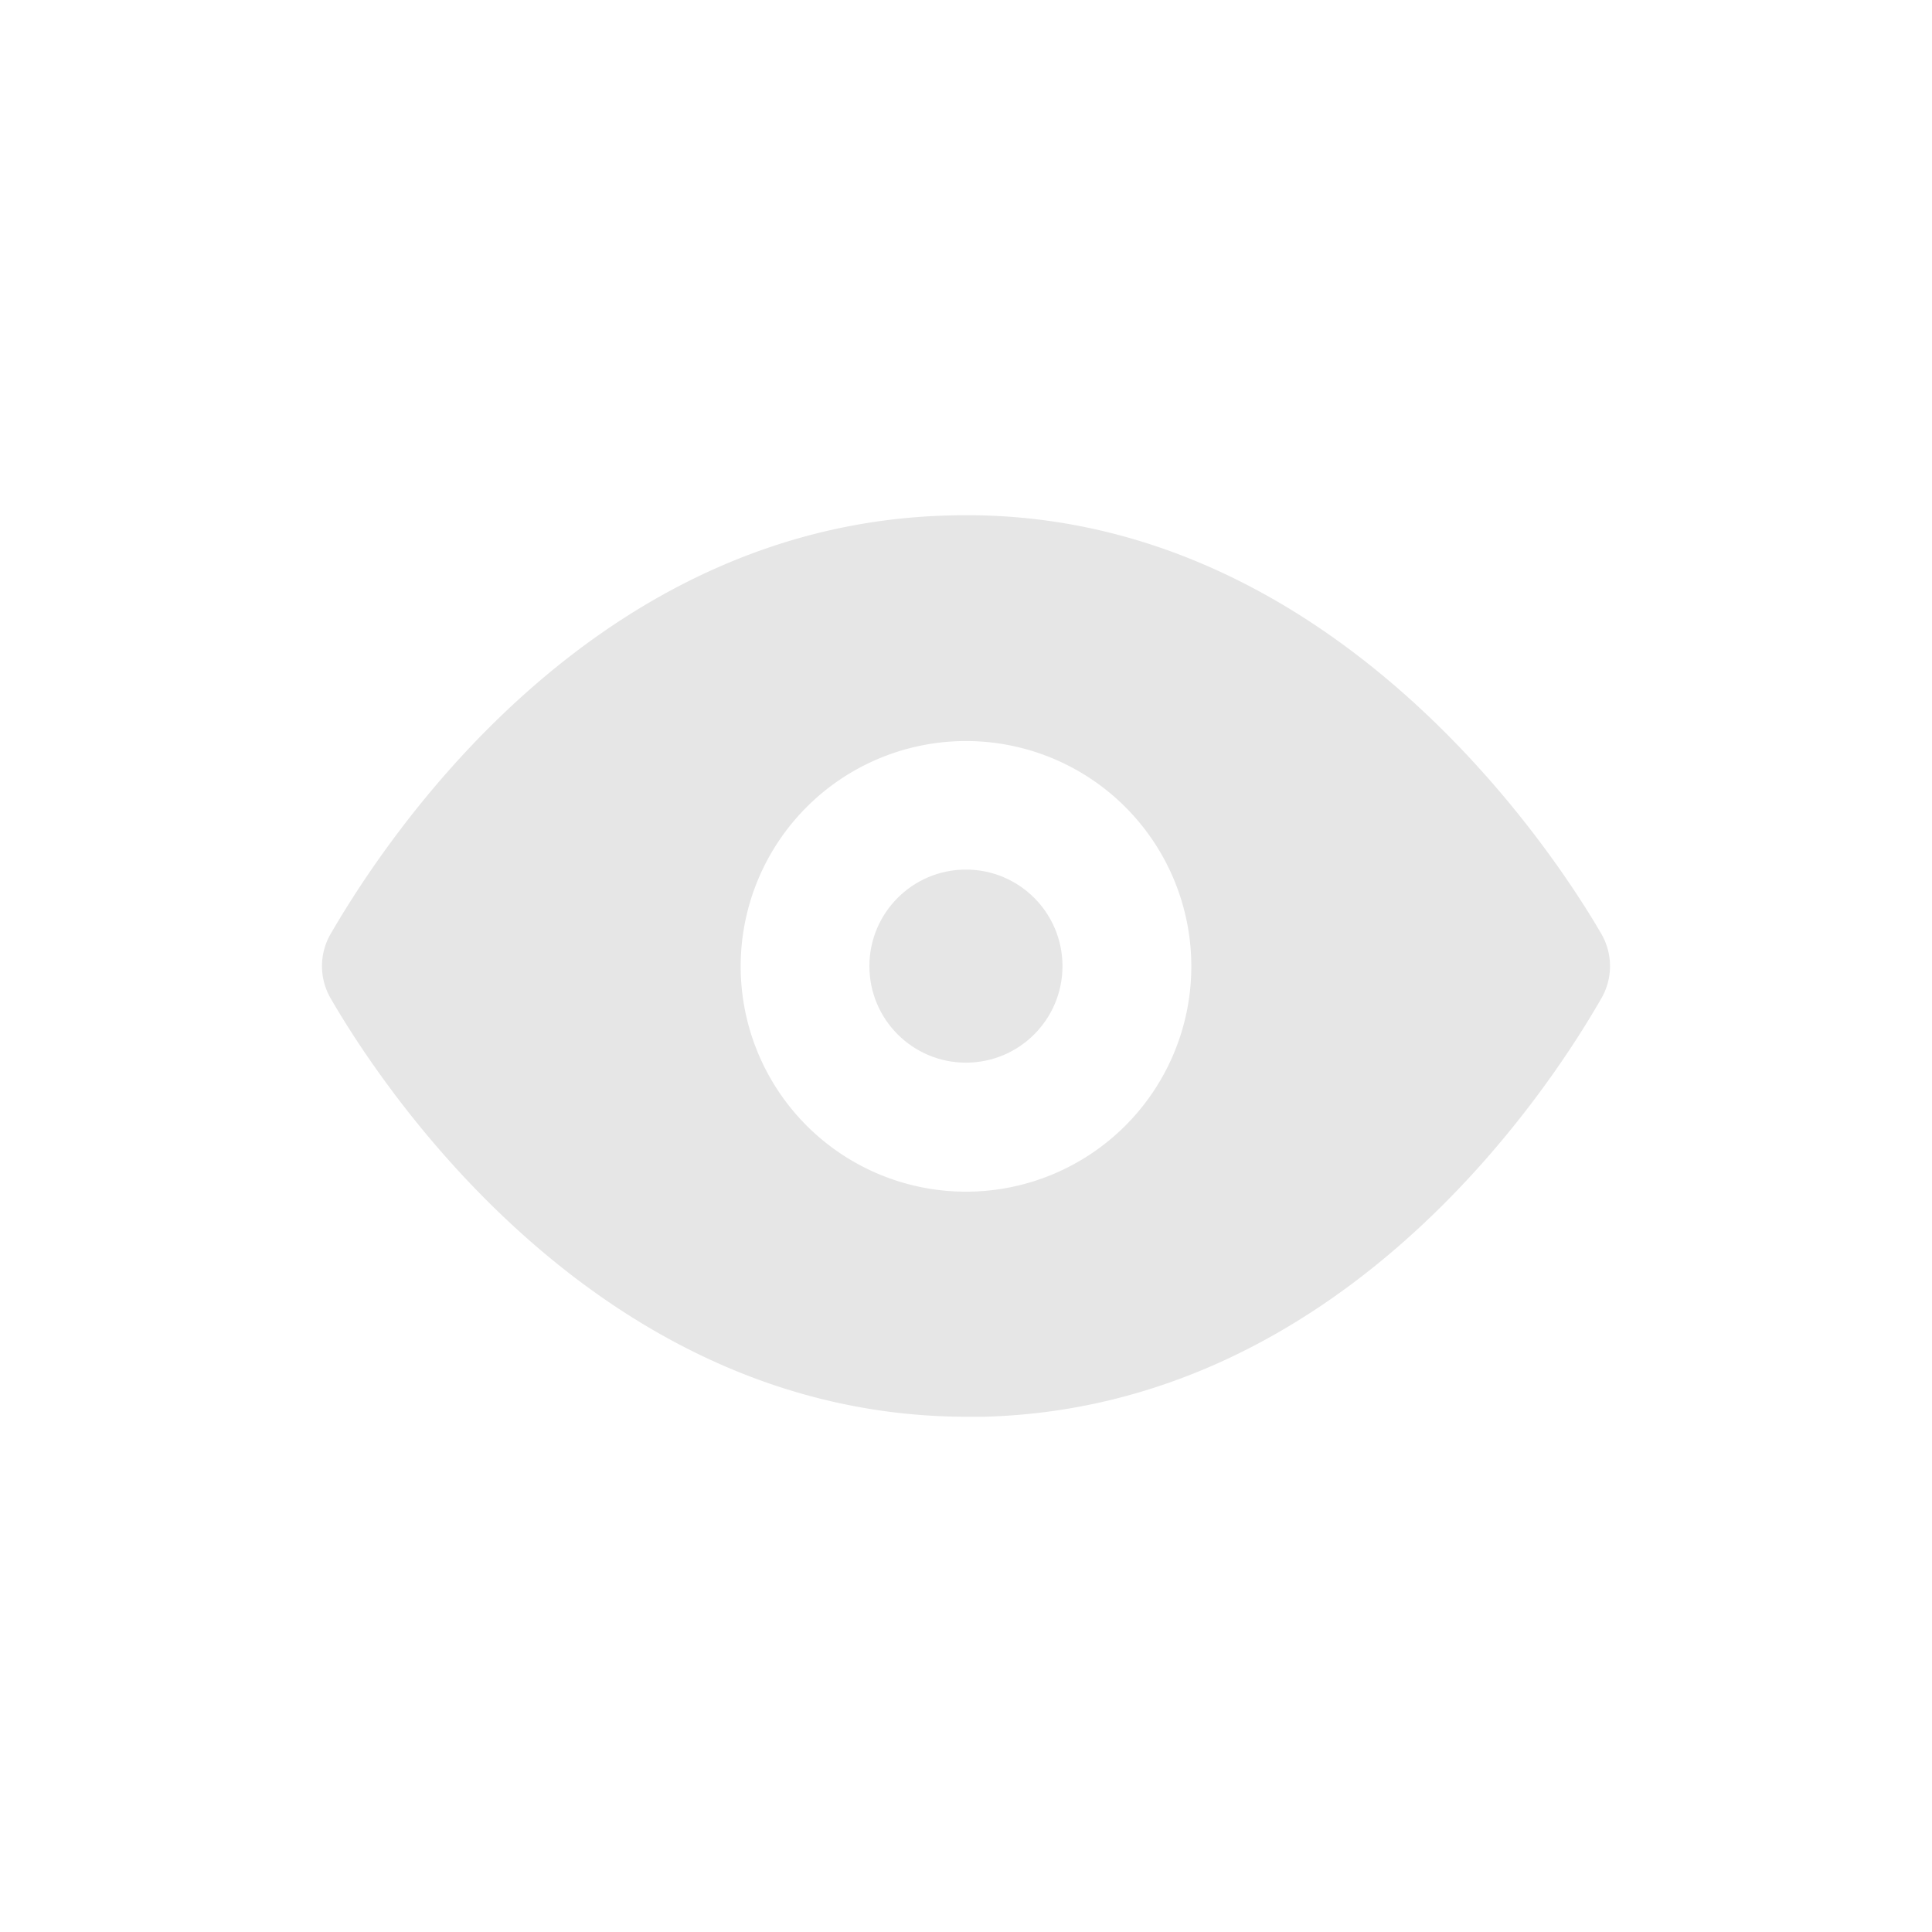 <svg xmlns="http://www.w3.org/2000/svg" width="32" height="32" viewBox="0 0 32 32">
  <g id="Group_4" data-name="Group 4" transform="translate(-4352 -698)">
    <rect id="Rectangle_17" data-name="Rectangle 17" width="32" height="32" transform="translate(4352 698)" fill="none"/>
    <g id="Group_3" data-name="Group 3" transform="translate(4357.333 706.534)">
      <circle id="Ellipse_1" data-name="Ellipse 1" cx="1.599" cy="1.599" r="1.599" transform="translate(9.067 5.869)" fill="#e6e6e6"/>
      <path id="Path_176" data-name="Path 176" d="M23.187,11.931C22.5,10.747,18.751,4.808,12.375,5c-5.9.149-9.308,5.331-10.236,6.931a1.066,1.066,0,0,0,0,1.066c.672,1.162,4.265,6.931,10.545,6.931h.267c5.9-.149,9.319-5.331,10.236-6.931A1.066,1.066,0,0,0,23.187,11.931ZM12.663,16.2a3.732,3.732,0,1,1,3.732-3.732A3.732,3.732,0,0,1,12.663,16.2Z" transform="translate(-1.996 -4.996)" fill="#e6e6e6"/>
    </g>
  </g>
</svg>
